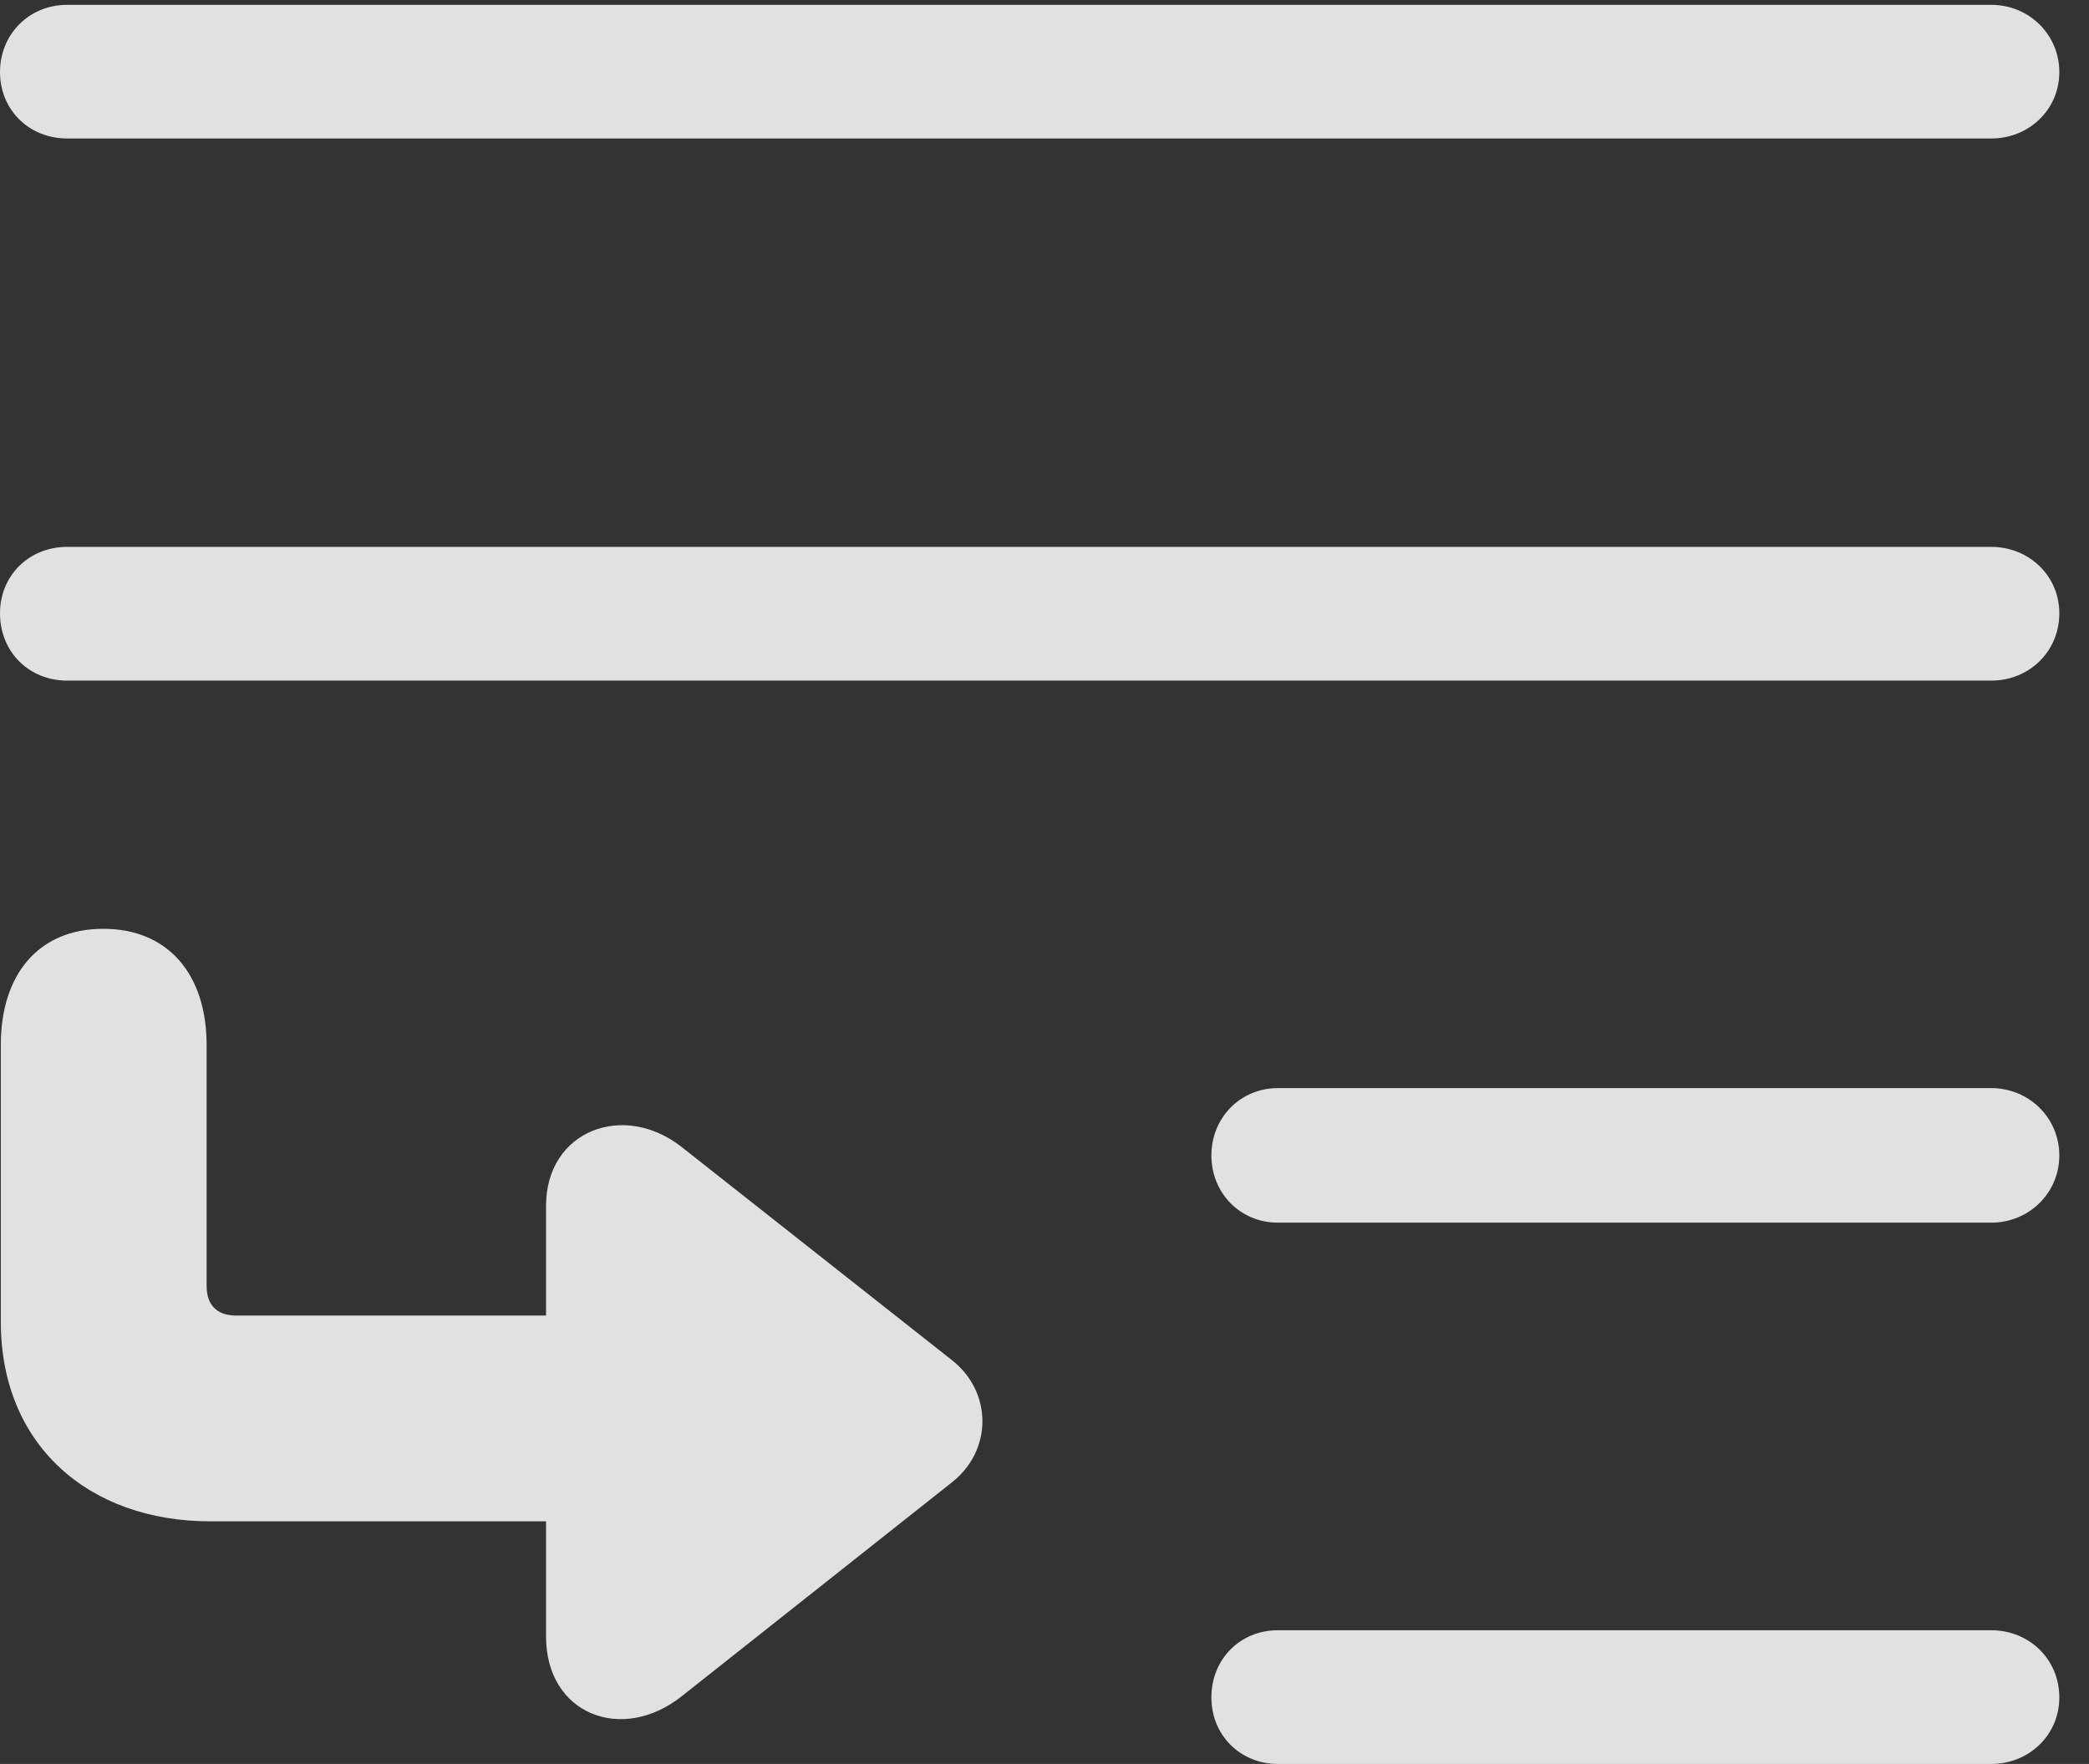 <?xml version="1.0" encoding="UTF-8"?>
<!--Generator: Apple Native CoreSVG 326-->
<!DOCTYPE svg
PUBLIC "-//W3C//DTD SVG 1.1//EN"
       "http://www.w3.org/Graphics/SVG/1.1/DTD/svg11.dtd">
<svg version="1.1" xmlns="http://www.w3.org/2000/svg" xmlns:xlink="http://www.w3.org/1999/xlink" viewBox="0 0 25.479 21.514">
 <rect x="0" y="0" width="25.479" height="21.514" fill="#333333" stroke="none"/>
 <g>
  <rect height="21.514" opacity="0" width="25.479" x="0" y="0"/>
  <path d="M0.82 1.689L24.287 1.689C24.746 1.689 25.117 1.338 25.117 0.879C25.117 0.42 24.746 0.059 24.287 0.059L0.82 0.059C0.352 0.059 0 0.42 0 0.879C0 1.338 0.352 1.689 0.82 1.689ZM0.82 8.301L24.287 8.301C24.746 8.301 25.117 7.949 25.117 7.48C25.117 7.021 24.746 6.67 24.287 6.67L0.82 6.67C0.352 6.67 0 7.021 0 7.48C0 7.949 0.352 8.301 0.82 8.301ZM15.586 14.912L24.287 14.912C24.746 14.912 25.117 14.551 25.117 14.092C25.117 13.633 24.746 13.271 24.287 13.271L15.586 13.271C15.127 13.271 14.775 13.633 14.775 14.092C14.775 14.551 15.127 14.912 15.586 14.912ZM15.586 21.514L24.287 21.514C24.746 21.514 25.117 21.162 25.117 20.703C25.117 20.234 24.746 19.883 24.287 19.883L15.586 19.883C15.127 19.883 14.775 20.234 14.775 20.703C14.775 21.162 15.127 21.514 15.586 21.514Z" fill="white" fill-opacity="0.85"/>
  <path d="M0.01 12.744L0.01 16.123C0.01 17.617 1.074 18.555 2.568 18.555L6.66 18.555L6.66 19.961C6.66 20.908 7.588 21.27 8.32 20.684L11.602 18.086C12.109 17.695 12.109 16.973 11.602 16.582L8.32 13.994C7.607 13.428 6.66 13.789 6.66 14.707L6.66 16.045L2.881 16.045C2.637 16.045 2.52 15.908 2.52 15.684L2.52 12.744C2.52 11.885 2.051 11.328 1.26 11.328C0.469 11.328 0.01 11.885 0.01 12.744Z" fill="white" fill-opacity="0.85"/>
 </g>
</svg>
